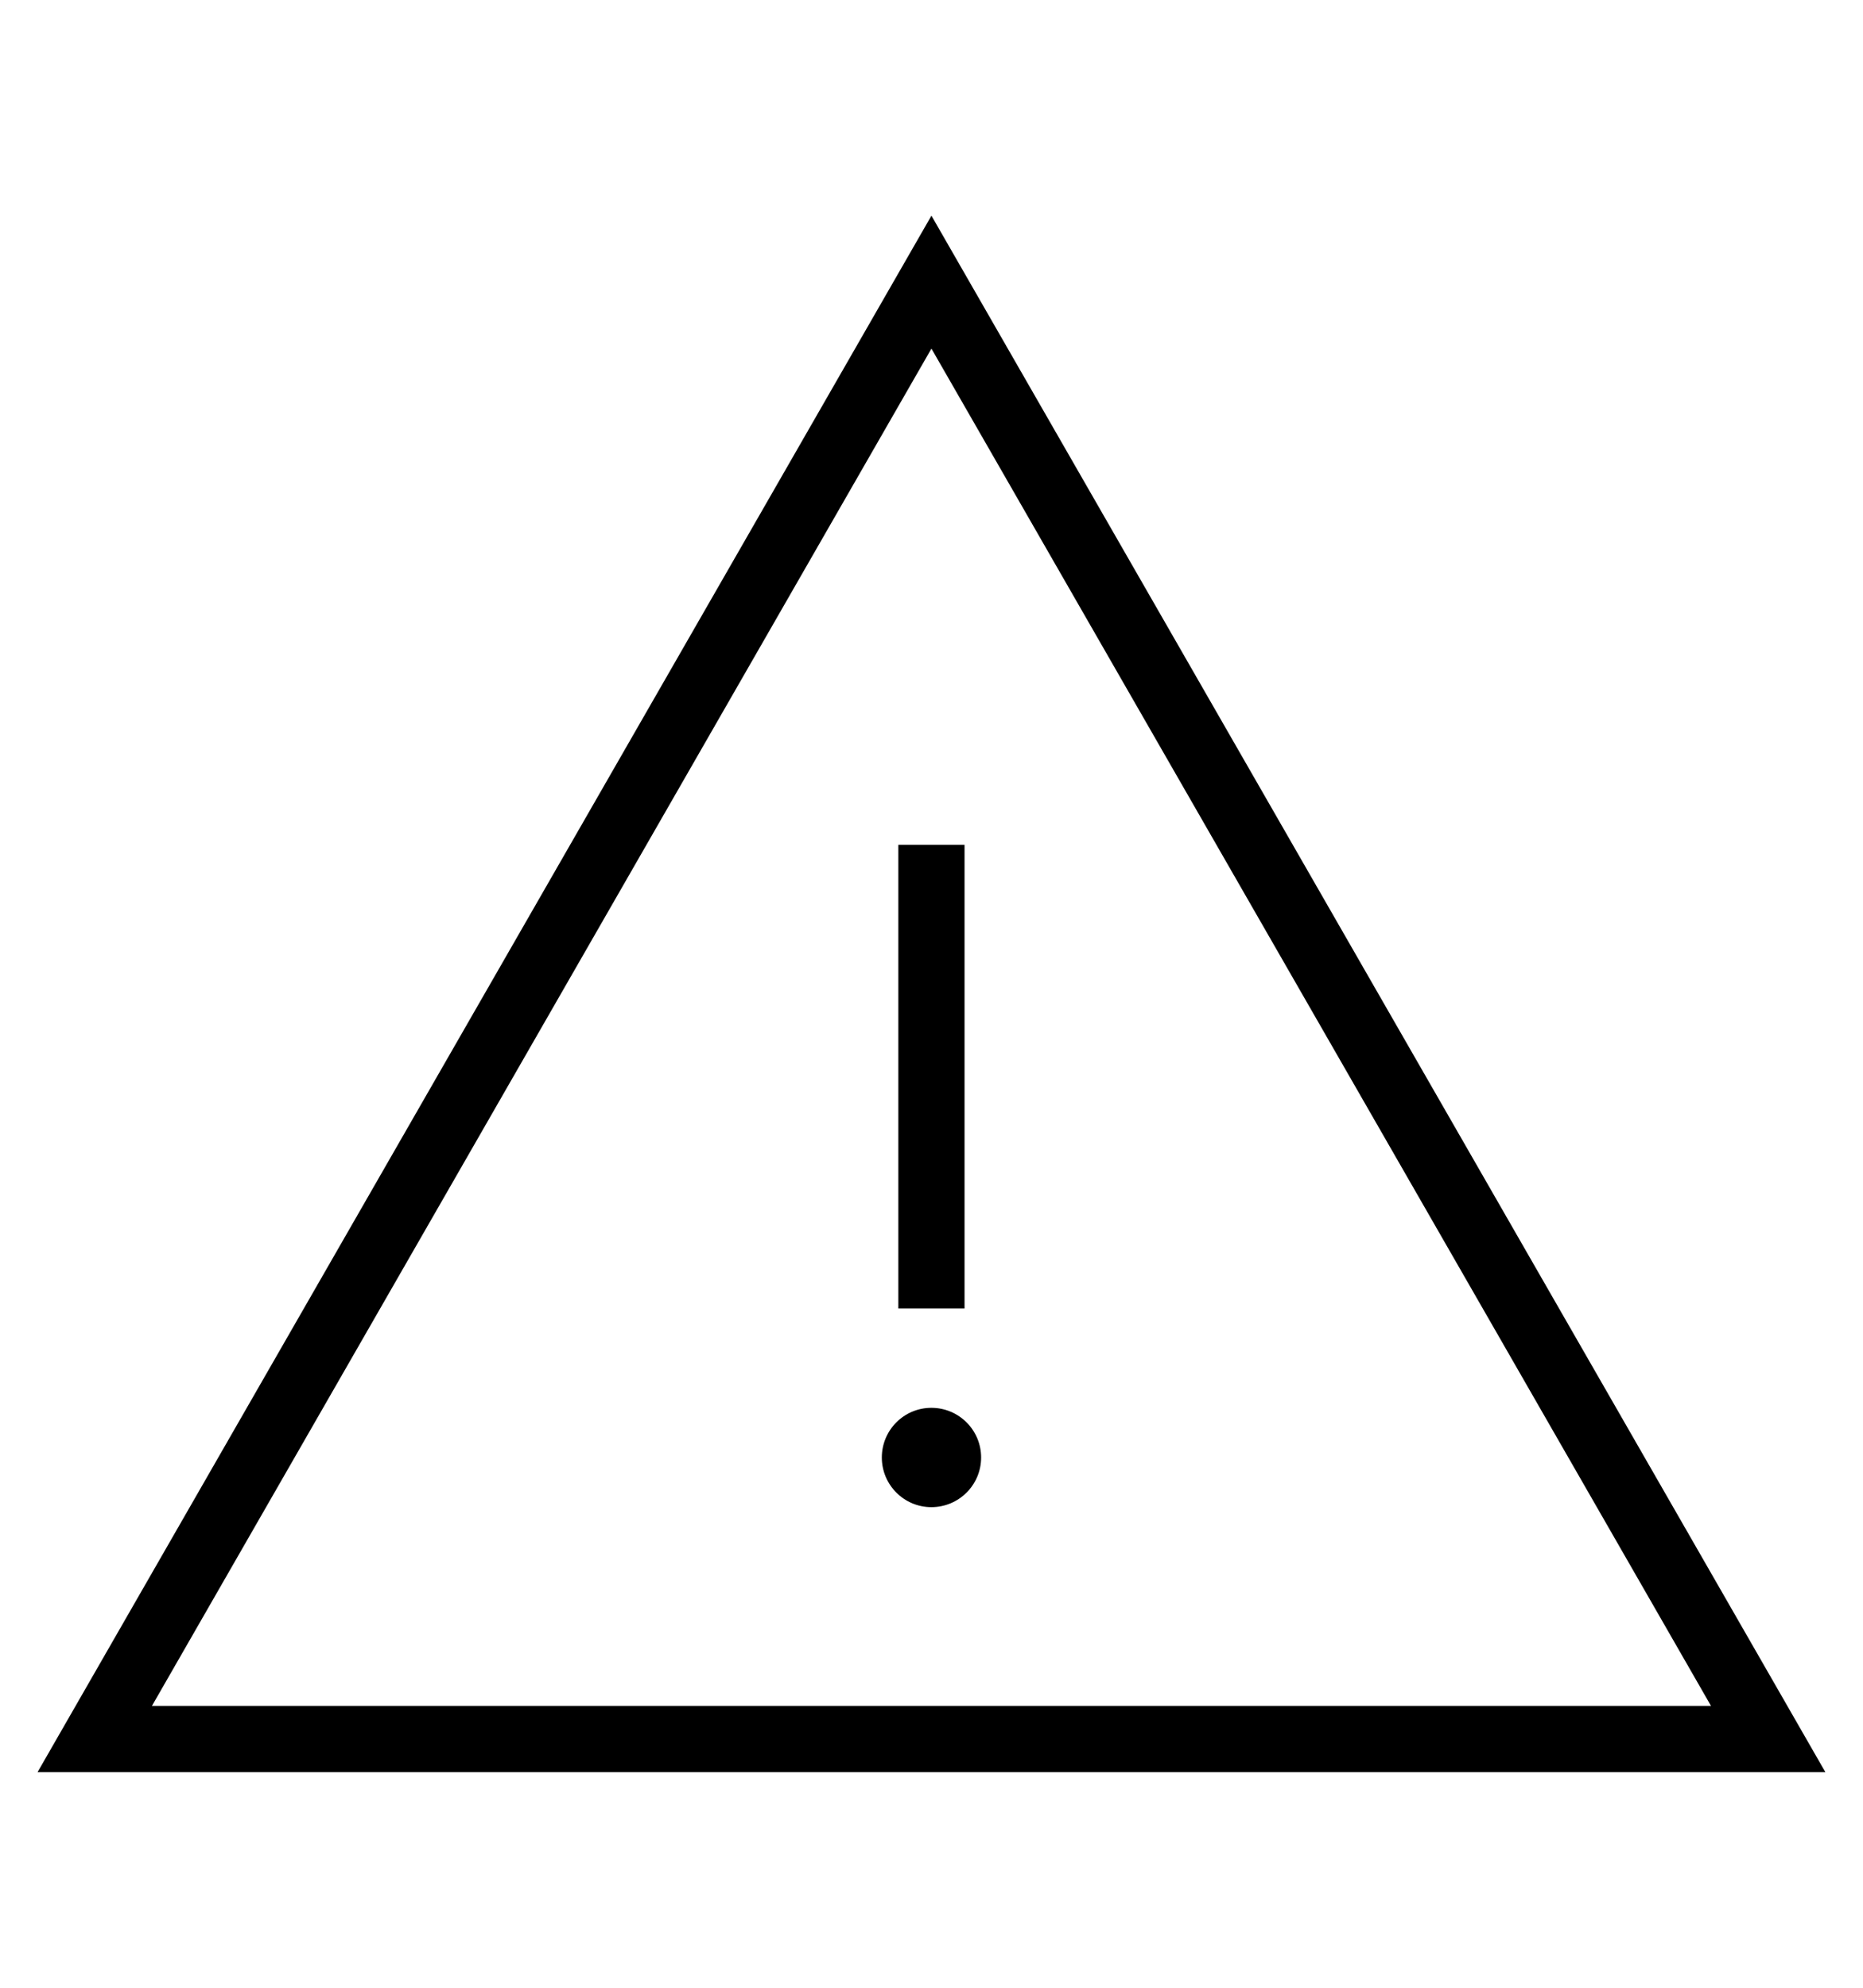 <?xml version="1.0" encoding="utf-8"?>
<!-- Generated by IcoMoon.io -->
<!DOCTYPE svg PUBLIC "-//W3C//DTD SVG 1.1//EN" "http://www.w3.org/Graphics/SVG/1.1/DTD/svg11.dtd">
<svg version="1.1" xmlns="http://www.w3.org/2000/svg" xmlns:xlink="http://www.w3.org/1999/xlink" width="30" height="32" viewBox="0 0 30 32">
<path fill="rgb(0, 0, 0)" d="M14.999 3.472l-14.394 25.057h28.789l-14.395-25.057zM14.999 5.612l12.553 21.85h-25.105l12.552-21.85zM14.466 13.601h1.066v7.464h-1.066v-7.464zM14.998 22.664c-0.441 0-0.798 0.358-0.798 0.8 0 0.44 0.357 0.799 0.798 0.799 0.443 0 0.801-0.358 0.801-0.799 0-0.442-0.358-0.8-0.801-0.8z"></path>
</svg>
